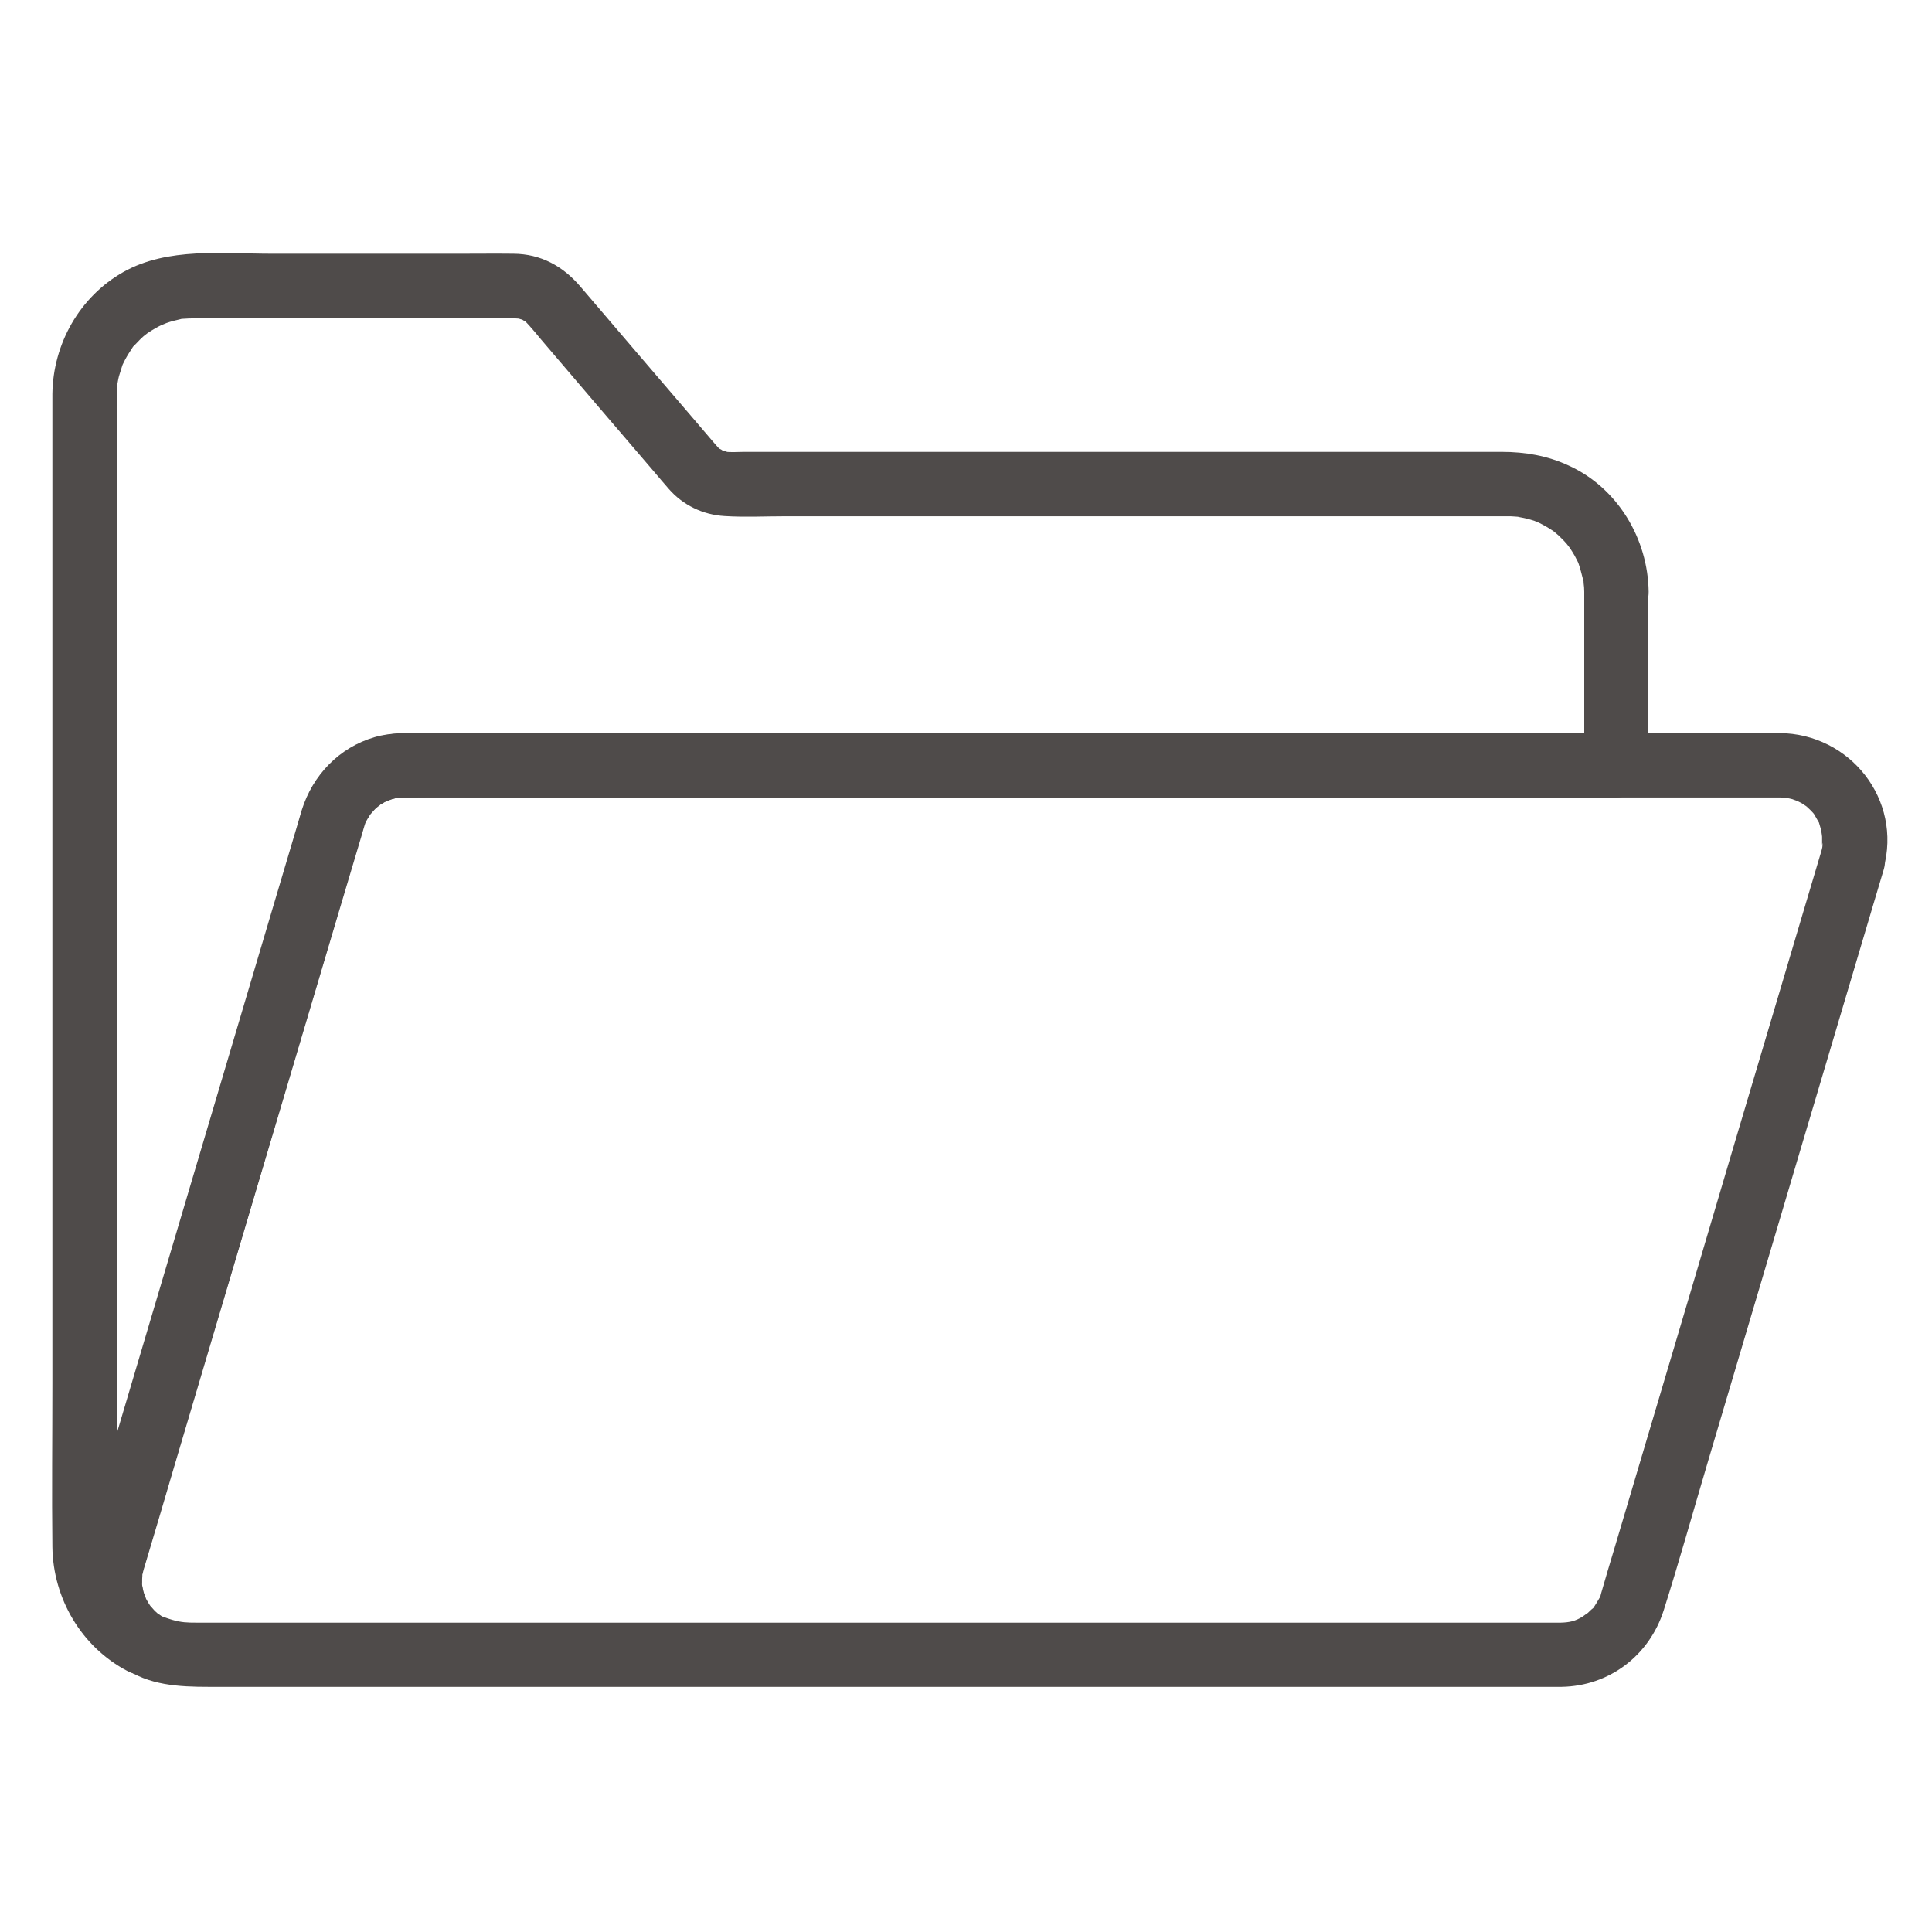 <svg height='100px' width='100px'  fill="#4f4b4a" xmlns="http://www.w3.org/2000/svg" xmlns:xlink="http://www.w3.org/1999/xlink" version="1.1" x="0px" y="0px" viewBox="60 60 900 900" style="enable-background:new 0 0 1024 1024;" xml:space="preserve"><g><g><g><path d="M798,335.7c0,26.9,0,53.9,0,80.8c5-5,10-10,15-15c-14.3,0-28.5,0-42.8,0c-35.4,0-70.8,0-106.2,0     c-45.8,0-91.6,0-137.4,0c-45.5,0-91,0-136.5,0c-34.5,0-69,0-103.5,0c-9.8,0-19.6,0-29.4,0c-7.6,0-15.2-0.3-22.7,1.9     c-16.5,4.8-28.8,17.7-33.9,33.9c-0.6,1.9-1.1,3.8-1.7,5.8c-3.3,11.1-6.6,22.2-9.9,33.3c-11.8,39.9-23.7,79.7-35.5,119.6     c-12.6,42.6-25.3,85.1-37.9,127.7c-5.8,19.6-12,39.2-17.5,58.9c-6,21.7,3,43.5,21.5,55.8c5-8.6,10.1-17.3,15.1-25.9     c-2.5-1.3-4.9-2.7-7.2-4.4c2.4,1.8-1.1-1.1-1.3-1.2c-0.9-0.8-1.7-1.6-2.5-2.5c-0.8-0.8-1.6-1.7-2.3-2.6c1.9,2.3-0.8-1.3-1-1.5     c-0.8-1.2-1.5-2.4-2.1-3.6c-0.4-0.8-0.9-1.7-1.3-2.5c0.6,1.4,0.5,1.3-0.1-0.4c-0.8-2.3-1.3-4.6-2-6.9c-1.2-4.2,0,2.6-0.3-1.8     c-0.1-1.5-0.2-3-0.2-4.5c0-0.1,0-0.2,0-0.4c0-2.5,0-5.1,0-7.6c0-13.8,0-27.7,0-41.5c0-50.9,0-101.8,0-152.7     c0-60.3,0-120.6,0-180.9c0-43.7,0-87.5,0-131.2c0-7.5-0.1-15.1,0-22.6c0-1.9,0.1-3.8,0.3-5.7c-0.4,3.4,0.3-1,0.4-1.4     c0.2-0.9,0.4-1.8,0.7-2.6c0.4-1.3,0.8-2.5,1.2-3.8c0.6-1.6,0.6-1.7,0-0.1c0.4-0.8,0.8-1.6,1.2-2.4c1-1.9,2.2-3.8,3.4-5.6     c2.3-3.4-2,1.8,0.9-1.1c0.9-0.9,1.8-1.9,2.7-2.8c0.9-0.9,1.9-1.8,2.9-2.6c-2.2,1.9,0,0,0.6-0.4c2.4-1.6,4.8-3,7.4-4.2     c-3,1.4,0.9-0.3,1.4-0.5c1.1-0.4,2.1-0.7,3.2-1c1.1-0.3,2.2-0.5,3.3-0.8c4.1-1-2.8,0,1.4-0.2c1.6-0.1,3.3-0.2,4.9-0.2     c2.5,0,5,0,7.5,0c47.3,0,94.6-0.5,142,0c0.5,0,3.4,0.3,1.9,0c-1.9-0.3,2.6,0.9,2.4,0.8c-2.7-1.2,2.1,1.7-0.1,0     c0.9,0.7,1.6,1.6,2.4,2.4c1.9,2.1,3.8,4.4,5.6,6.6c8.5,10,17.1,20,25.6,30c8.9,10.4,17.9,20.9,26.8,31.3c2.4,2.8,4.7,5.6,7.1,8.3     c6.6,7.6,15.9,12.1,26,12.7c9.4,0.6,19,0.1,28.5,0.1c23,0,46.1,0,69.1,0c59.2,0,118.4,0,177.6,0c22.1,0,44.3,0,66.4,0     c6.1,0,12.3,0,18.4,0c1.4,0,2.8,0,4.2,0c0.2,0,0.5,0,0.7,0c1,0,1.9,0,2.9,0.1c0.9,0.1,1.8,0.1,2.8,0.2c-3.4-0.4,2.1,0.5,2.7,0.7     c1.3,0.3,2.6,0.7,3.9,1.1c0.4,0.1,4.3,1.9,1.4,0.5c2,1,3.9,2,5.8,3.2c1.1,0.7,2.2,1.4,3.2,2.2c-2.6-2,0.7,0.7,1,1     c1.6,1.5,3.1,3.1,4.5,4.7c-2.1-2.5,0.5,0.8,0.8,1.2c0.7,1.1,1.4,2.2,2.1,3.4c0.6,1.2,1.2,2.3,1.8,3.5c-1.2-2.5-0.2-0.5,0,0.1     c0.9,2.6,1.5,5.1,2.2,7.8c1,4.1,0-2.8,0.2,1.4C797.9,332.9,798,334.3,798,335.7c0.1,7.8,6.8,15.4,15,15c8-0.4,15.1-6.6,15-15     c-0.3-24.7-14.4-48.4-37.2-58.8c-9.9-4.6-20.3-6.4-31.2-6.4c-14.9,0-29.7,0-44.6,0c-57.6,0-115.1,0-172.7,0     c-45.3,0-90.5,0-135.8,0c-2.9,0-6,0.3-8.8-0.1c2.8,0.3-1.7-0.7-2-0.8c2.7,1.2-2.1-1.7,0.1,0c-0.9-0.7-1.6-1.5-2.3-2.3     c-0.6-0.7-1.3-1.5-1.9-2.2c-2.9-3.4-5.8-6.8-8.7-10.2c-17.6-20.5-35.1-41-52.7-61.6c-8.1-9.4-18.3-15-31-15.1     c-8.2-0.1-16.4,0-24.6,0c-29.4,0-58.7,0-88.1,0c-22.7,0-48.4-3.1-69,8.5c-20.4,11.5-32.8,33.5-33.1,56.8c0,2,0,3.9,0,5.9     c0,35.6,0,71.3,0,106.9c0,59.9,0,119.8,0,179.7c0,56.1,0,112.3,0,168.4c0,25.4-0.3,50.8,0,76.2c0.3,24.1,13.6,46.7,35.1,57.9     c7.2,3.7,16.3,1.8,20.5-5.4c4.3-7.4,1.4-16-5.4-20.5c-2.4-1.6-1-0.7-0.5-0.2c-0.9-0.8-1.8-1.6-2.7-2.5c-0.2-0.2-2.2-2.5-1.2-1.2     c1,1.3-0.8-1.1-0.9-1.4c-0.6-1-1.2-2.1-1.8-3.2c0.3,0.6,0.7,2.4-0.2-0.5c-0.3-0.9-0.6-1.9-0.8-2.8c-0.1-0.4-0.5-4.6-0.4-1.9     c-0.1-2-0.2-4.1,0.1-6.1c-0.4,2.6,0.7-2.2,0.7-2.2c0-0.1,0.1-0.3,0.1-0.4c0.6-2.2,1.3-4.4,1.9-6.5c3.4-11.3,6.7-22.6,10.1-33.9     c11.7-39.5,23.4-79,35.2-118.5c12.4-41.9,24.9-83.8,37.3-125.7c6-20.1,11.6-40.4,17.9-60.4c0.1-0.5,0.3-1,0.4-1.4     c0.9-2.8,0.4-0.9,0.1-0.3c0.4-0.8,0.8-1.6,1.3-2.4c-0.1,0.2,2.4-3.5,1.2-1.9c-1,1.4,0.8-0.8,1-1.1c0.6-0.7,1.3-1.3,1.9-1.9     c0.5-0.5,1-0.9,1.5-1.3c-1.1,0.8-1.2,0.9-0.3,0.3c0.8-0.5,1.5-1,2.3-1.4c0.4-0.2,2.9-1.4,1.3-0.7c-1.9,0.9,2.2-0.7,2.1-0.7     c0.9-0.3,1.8-0.5,2.7-0.7c0.7-0.2,2.8-0.2,0.2-0.1c0.9,0,1.9-0.1,2.8-0.1c0,0,0,0,0.1,0c1.2,0,2.4,0,3.6,0c7.5,0,15.1,0,22.6,0     c31,0,61.9,0,92.9,0c43.8,0,87.5,0,131.3,0c46,0,91.9,0,137.9,0c38,0,76.1,0,114.1,0c19.9,0,39.7,0,59.6,0c0.9,0,1.8,0,2.7,0     c8.1,0,15-6.9,15-15c0-26.9,0-53.9,0-80.8c0-7.8-6.9-15.4-15-15C804.9,321.1,798,327.3,798,335.7z"></path></g></g><g><g><path d="M908.4,456.7c-6.7,22.4-13.3,44.8-20,67.3c-13.8,46.4-27.6,92.8-41.3,139.3     c-11.6,39.2-23.3,78.3-34.9,117.5c-2.1,7.1-4.3,14.2-6.3,21.3c-0.6,2.1-0.1,1.1-1.1,2.8c-0.7,1.2-1.4,2.4-2.2,3.6     c-1.5,2,1.7-1.3-1.3,1.3c-0.8,0.7-1.4,1.4-2.2,2.1c1.7-1.5-1.7,1.1-1.9,1.2c-3.4,2.1-6.1,2.7-10.2,2.8c-1.5,0-2.9,0-4.4,0     c-22.4,0-44.9,0-67.3,0c-41.4,0-82.9,0-124.3,0c-50,0-100,0-150,0c-48.1,0-96.2,0-144.3,0c-35.7,0-71.5,0-107.2,0     c-10.1,0-20.2,0-30.3,0c-2.5,0-5,0-7.5,0c-4.6,0-7.2-0.1-11.4-1.3c-1.3-0.4-2.6-0.8-3.9-1.3c-2.7-1,2.8,1.6-1.7-0.8     c-0.3-0.2-2.3-1.7-0.5-0.2c-0.7-0.6-1.5-1.3-2.2-2c-0.1-0.1-3.2-3.7-1.4-1.4c-0.6-0.8-1.1-1.6-1.6-2.4c-0.5-0.8-1-1.7-1.4-2.6     c1.2,2.4-0.4-1.3-0.6-1.9c-0.3-1.2-0.6-2.4-0.8-3.6c-0.4-2.5-0.2,3.2,0-1.2c0-1,0-2,0.1-3c0.2-4.6-0.4,1.3,0.2-1.4     c0.2-0.9,0.4-1.7,0.7-2.6c0.7-2.3,1.4-4.6,2.1-7c3.8-12.7,7.6-25.5,11.3-38.2c13.1-44.2,26.2-88.4,39.3-132.5     c12.8-43,25.5-85.9,38.3-128.9c3.4-11.4,6.8-22.8,10.2-34.2c0.7-2.3,1.3-4.8,2.2-7.1c-1,2.5,0.2-0.2,0.6-0.8c0.6-1,1.2-2,1.8-2.9     c-1.5,2.2,1.4-1.5,2.1-2.1c0.3-0.3,3.7-2.7,1.2-1.1c0.8-0.5,1.5-1,2.3-1.4c0.8-0.5,1.6-0.9,2.4-1.3c-2.7,1.3,0.9-0.2,1.5-0.4     c1.1-0.3,2.2-0.6,3.4-0.8c2.4-0.5-3.4-0.1,0.9,0c-0.2,0,1,0,1.4,0c0.1,0,0.2,0,0.3,0c16.7-0.2,33.5,0,50.2,0c38,0,76,0,113.9,0     c48.9,0,97.8,0,146.7,0c49.4,0,98.8,0,148.2,0c39.8,0,79.7,0,119.5,0c20.1,0,40.2,0,60.3,0c0.6,0,1.2,0,1.8,0c0.1,0,0.3,0,0.4,0     c0,0,0,0,0,0c3.4,0.1,0.1,0,2.1,0.1c2.5,0.1-3.2-0.9,0.8,0.1c0.9,0.2,1.8,0.4,2.6,0.6c-0.1,0,4,1.5,2,0.6c-2-0.8,1.8,1,1.8,1     c0.8,0.4,1.5,0.9,2.2,1.4c2.4,1.4,0.6,0.5,0.1,0c0.8,0.7,1.6,1.4,2.4,2.2c0.8,0.8,1.5,1.6,2.1,2.4c-1.7-2.2-0.3-0.4-0.1,0.1     c0.5,0.9,1.1,1.9,1.6,2.8c1.2,2.1-0.9-3.3,0.3,0.6c0.5,1.7,1,3.3,1.4,5.1c-0.8-3.4,0,0.6,0,1.3c0,0.9,0,1.8,0,2.7     c0,2.8,0,0.8,0.1,0.1C909.2,454,908.8,455.3,908.4,456.7c-2.1,7.6,2.6,16.7,10.5,18.5c7.9,1.8,16.2-2.4,18.5-10.5     c8.9-32.2-15.6-63-48.5-63.2c-6.1,0-12.3,0-18.4,0c-30.7,0-61.3,0-92,0c-46.4,0-92.9,0-139.3,0c-51.2,0-102.3,0-153.5,0     c-45.3,0-90.7,0-136,0c-28.8,0-57.6,0-86.4,0c-4.9,0-9.7-0.1-14.6,0c-17.3,0.3-33.3,9-42.4,23.8c-2.9,4.7-4.6,9.9-6.2,15.1     c-9,30.4-18,60.8-27.1,91.1c-14.3,48.2-28.6,96.5-43,144.7c-9.9,33.3-19.8,66.5-29.6,99.8c-0.6,2.1-1.3,4.2-1.9,6.4     c-5.7,20.5,1.9,41.8,19,54.3c11.5,8.4,26,9.1,39.7,9.1c25,0,49.9,0,74.9,0c43.4,0,86.7,0,130.1,0c51,0,101.9,0,152.9,0     c47.7,0,95.4,0,143.1,0c33.7,0,67.4,0,101.1,0c8.1,0,16.2,0,24.3,0c1.3,0,2.6,0,3.9,0c22.2-0.4,40.8-14.6,47.5-35.6     c7.3-23,13.8-46.4,20.7-69.6c14-47.2,28-94.4,42-141.6c11.5-38.7,23-77.4,34.5-116.1c1.8-6,3.6-12.1,5.4-18.1     c2.2-7.5-2.7-16.7-10.5-18.5C918.8,444.4,910.8,448.7,908.4,456.7z"></path></g></g></g></svg>